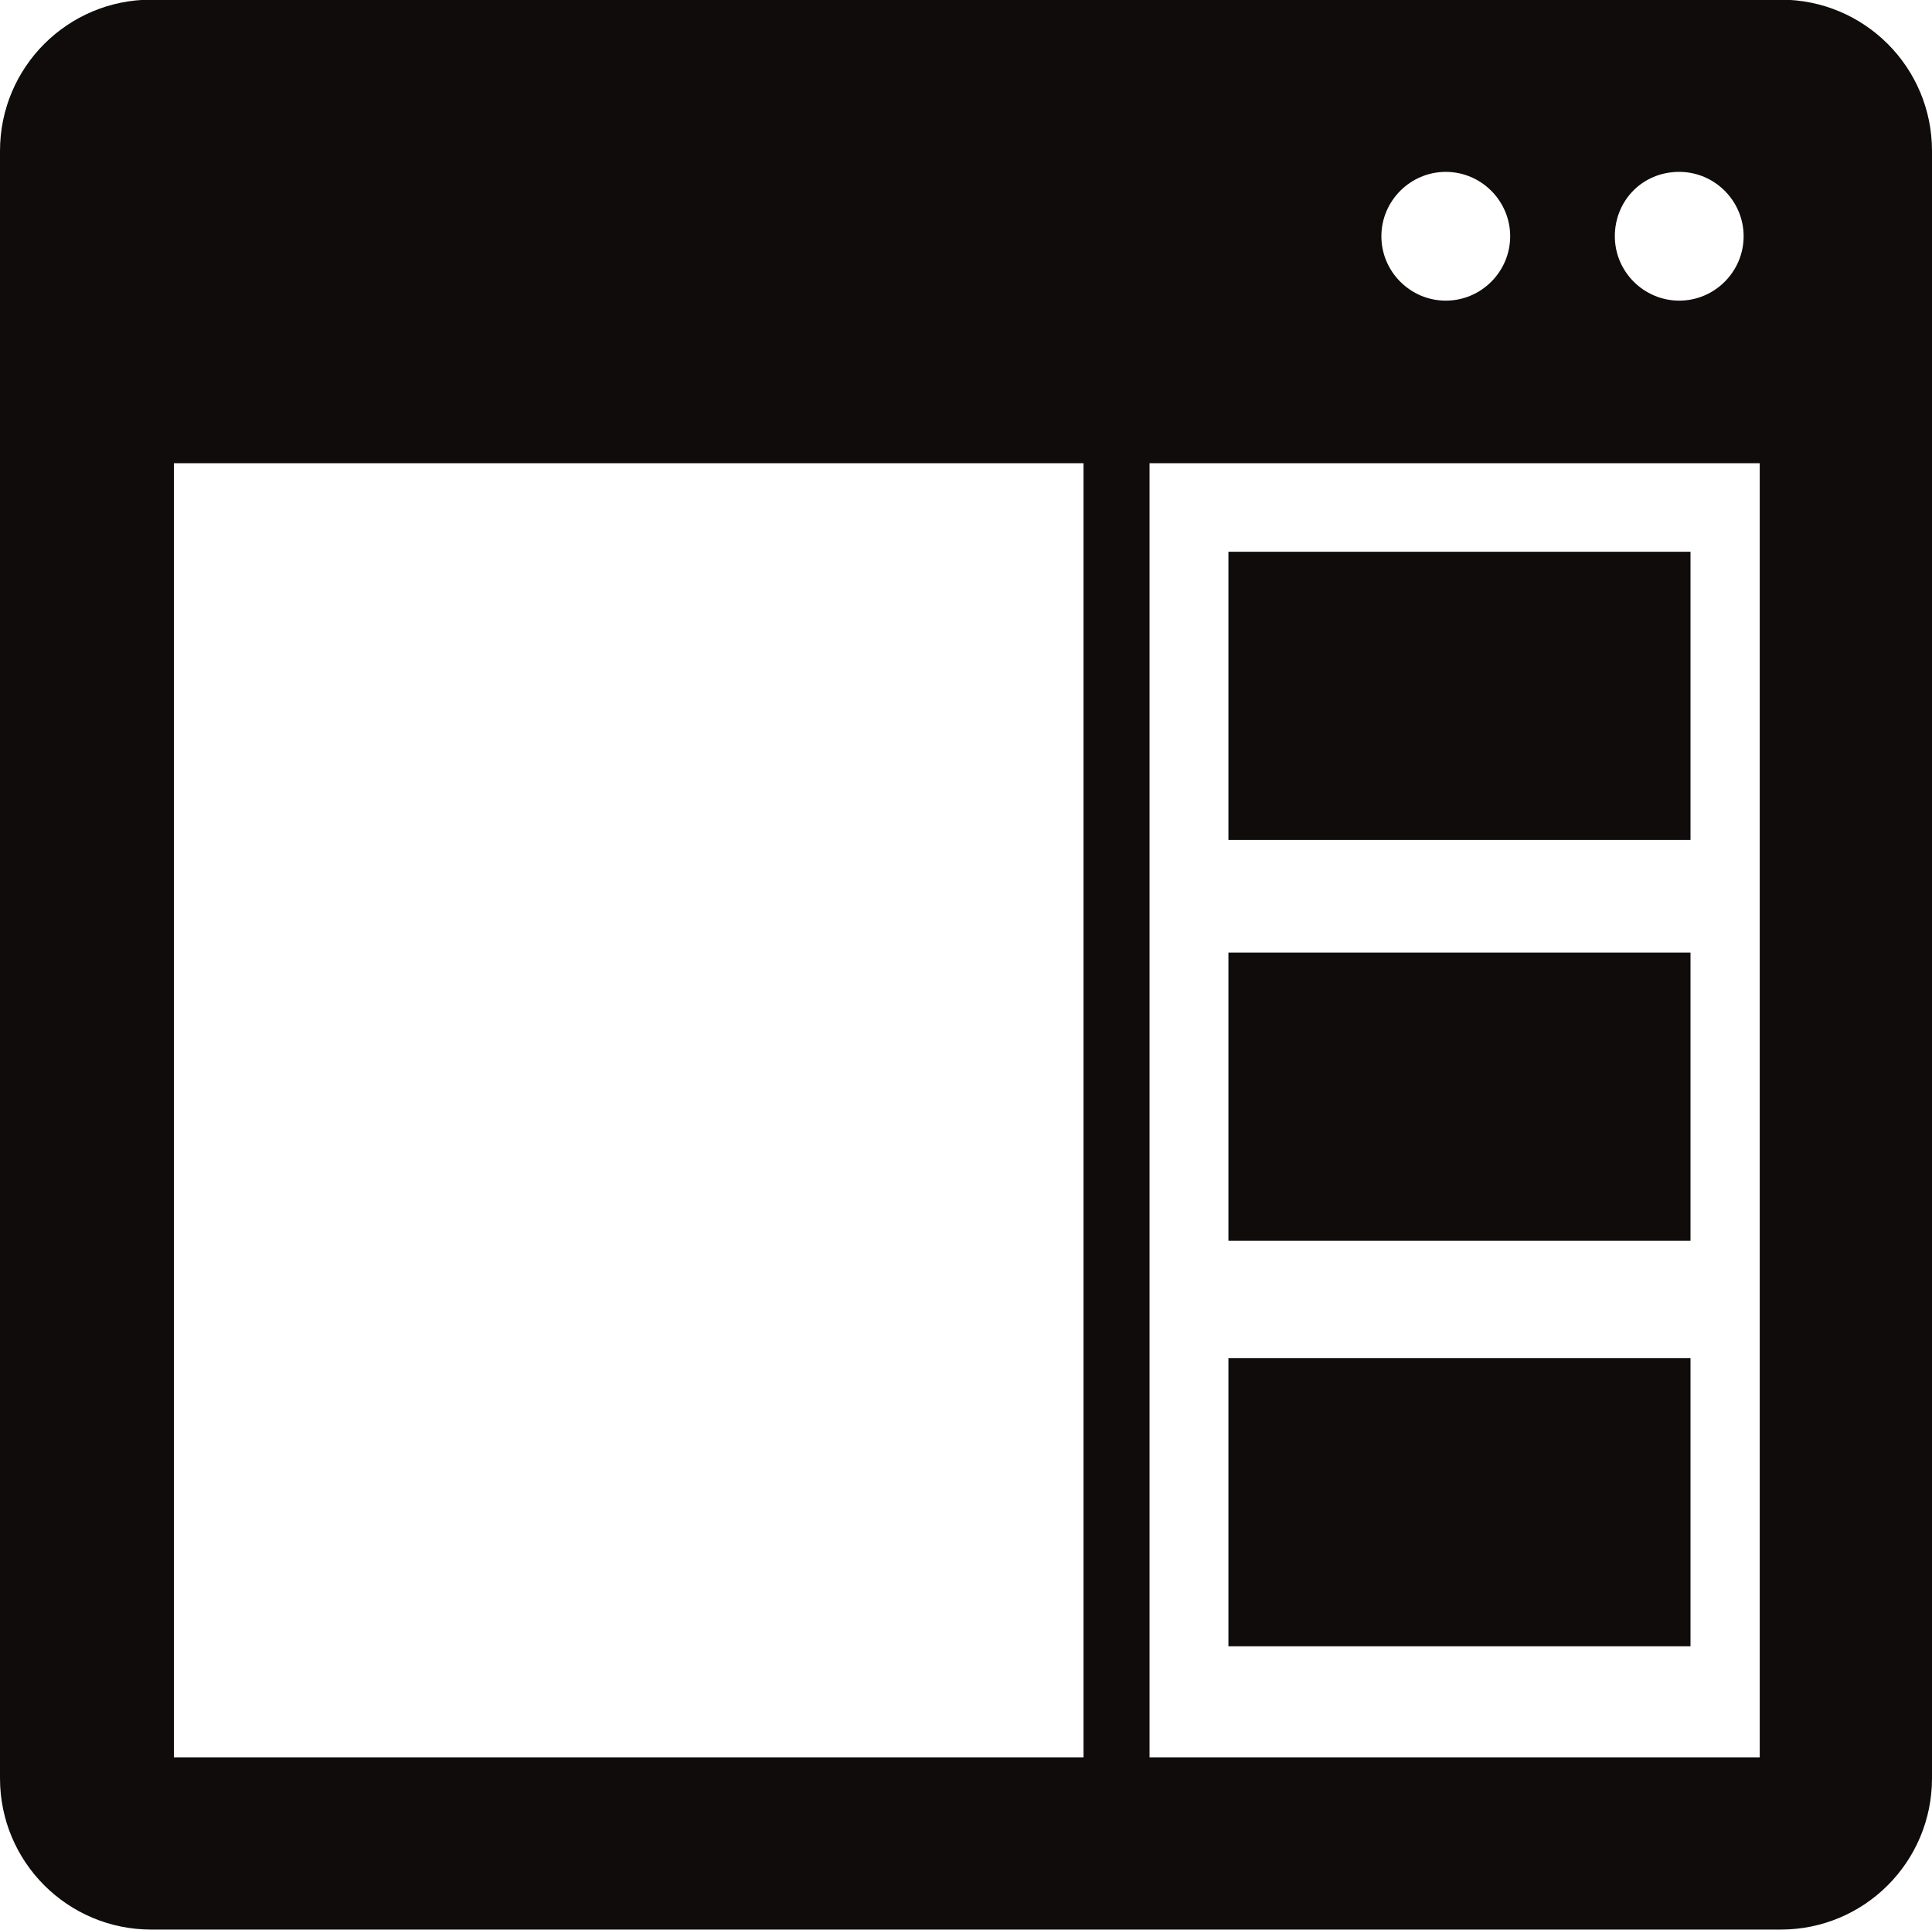 <?xml version="1.0" encoding="utf-8"?>
<!-- Generator: Adobe Illustrator 20.1.0, SVG Export Plug-In . SVG Version: 6.00 Build 0)  -->
<svg version="1.1" id="Layer_1" xmlns="http://www.w3.org/2000/svg" xmlns:xlink="http://www.w3.org/1999/xlink" x="0px" y="0px"
	 width="120px" height="119.9px" viewBox="0 0 120 119.9" style="enable-background:new 0 0 120 119.9;" xml:space="preserve">
<style type="text/css">
	.st0{fill:#0F0C0B;}
</style>
<path id="window-with-side-bar-selection" transform="translate(600 4858.778)" class="st0" d="M-489.4-4858.8h-101.2
	c-5.2,0-9.4,4.2-9.4,9.4v101.1c0,5.2,4.2,9.4,9.4,9.4h101.2c5.2,0,9.4-4.2,9.4-9.4v-101.1C-480-4854.6-484.2-4858.8-489.4-4858.8z
	 M-495.7-4848.1c2.2,0,4,1.8,4,4c0,2.2-1.8,4-4,4c-2.2,0-4-1.8-4-4S-498-4848.1-495.7-4848.1
	C-495.7-4848.1-495.7-4848.1-495.7-4848.1z M-510.2-4848.1c2.2,0,4,1.8,4,4c0,2.2-1.8,4-4,4s-4-1.8-4-4c0,0,0,0,0,0
	C-514.2-4846.3-512.4-4848.1-510.2-4848.1z M-532.7-4749.6h-56.5v-80.4h56.5V-4749.6z M-490.7-4749.6h-37.9v-80.4h37.9
	L-490.7-4749.6L-490.7-4749.6z M-495-4806.6h-28.7v-17.9h28.7V-4806.6z M-495-4781.7h-28.7v-17.9h28.7V-4781.7z M-495-4756.5h-28.7
	v-17.9h28.7V-4756.5z"/>
</svg>
